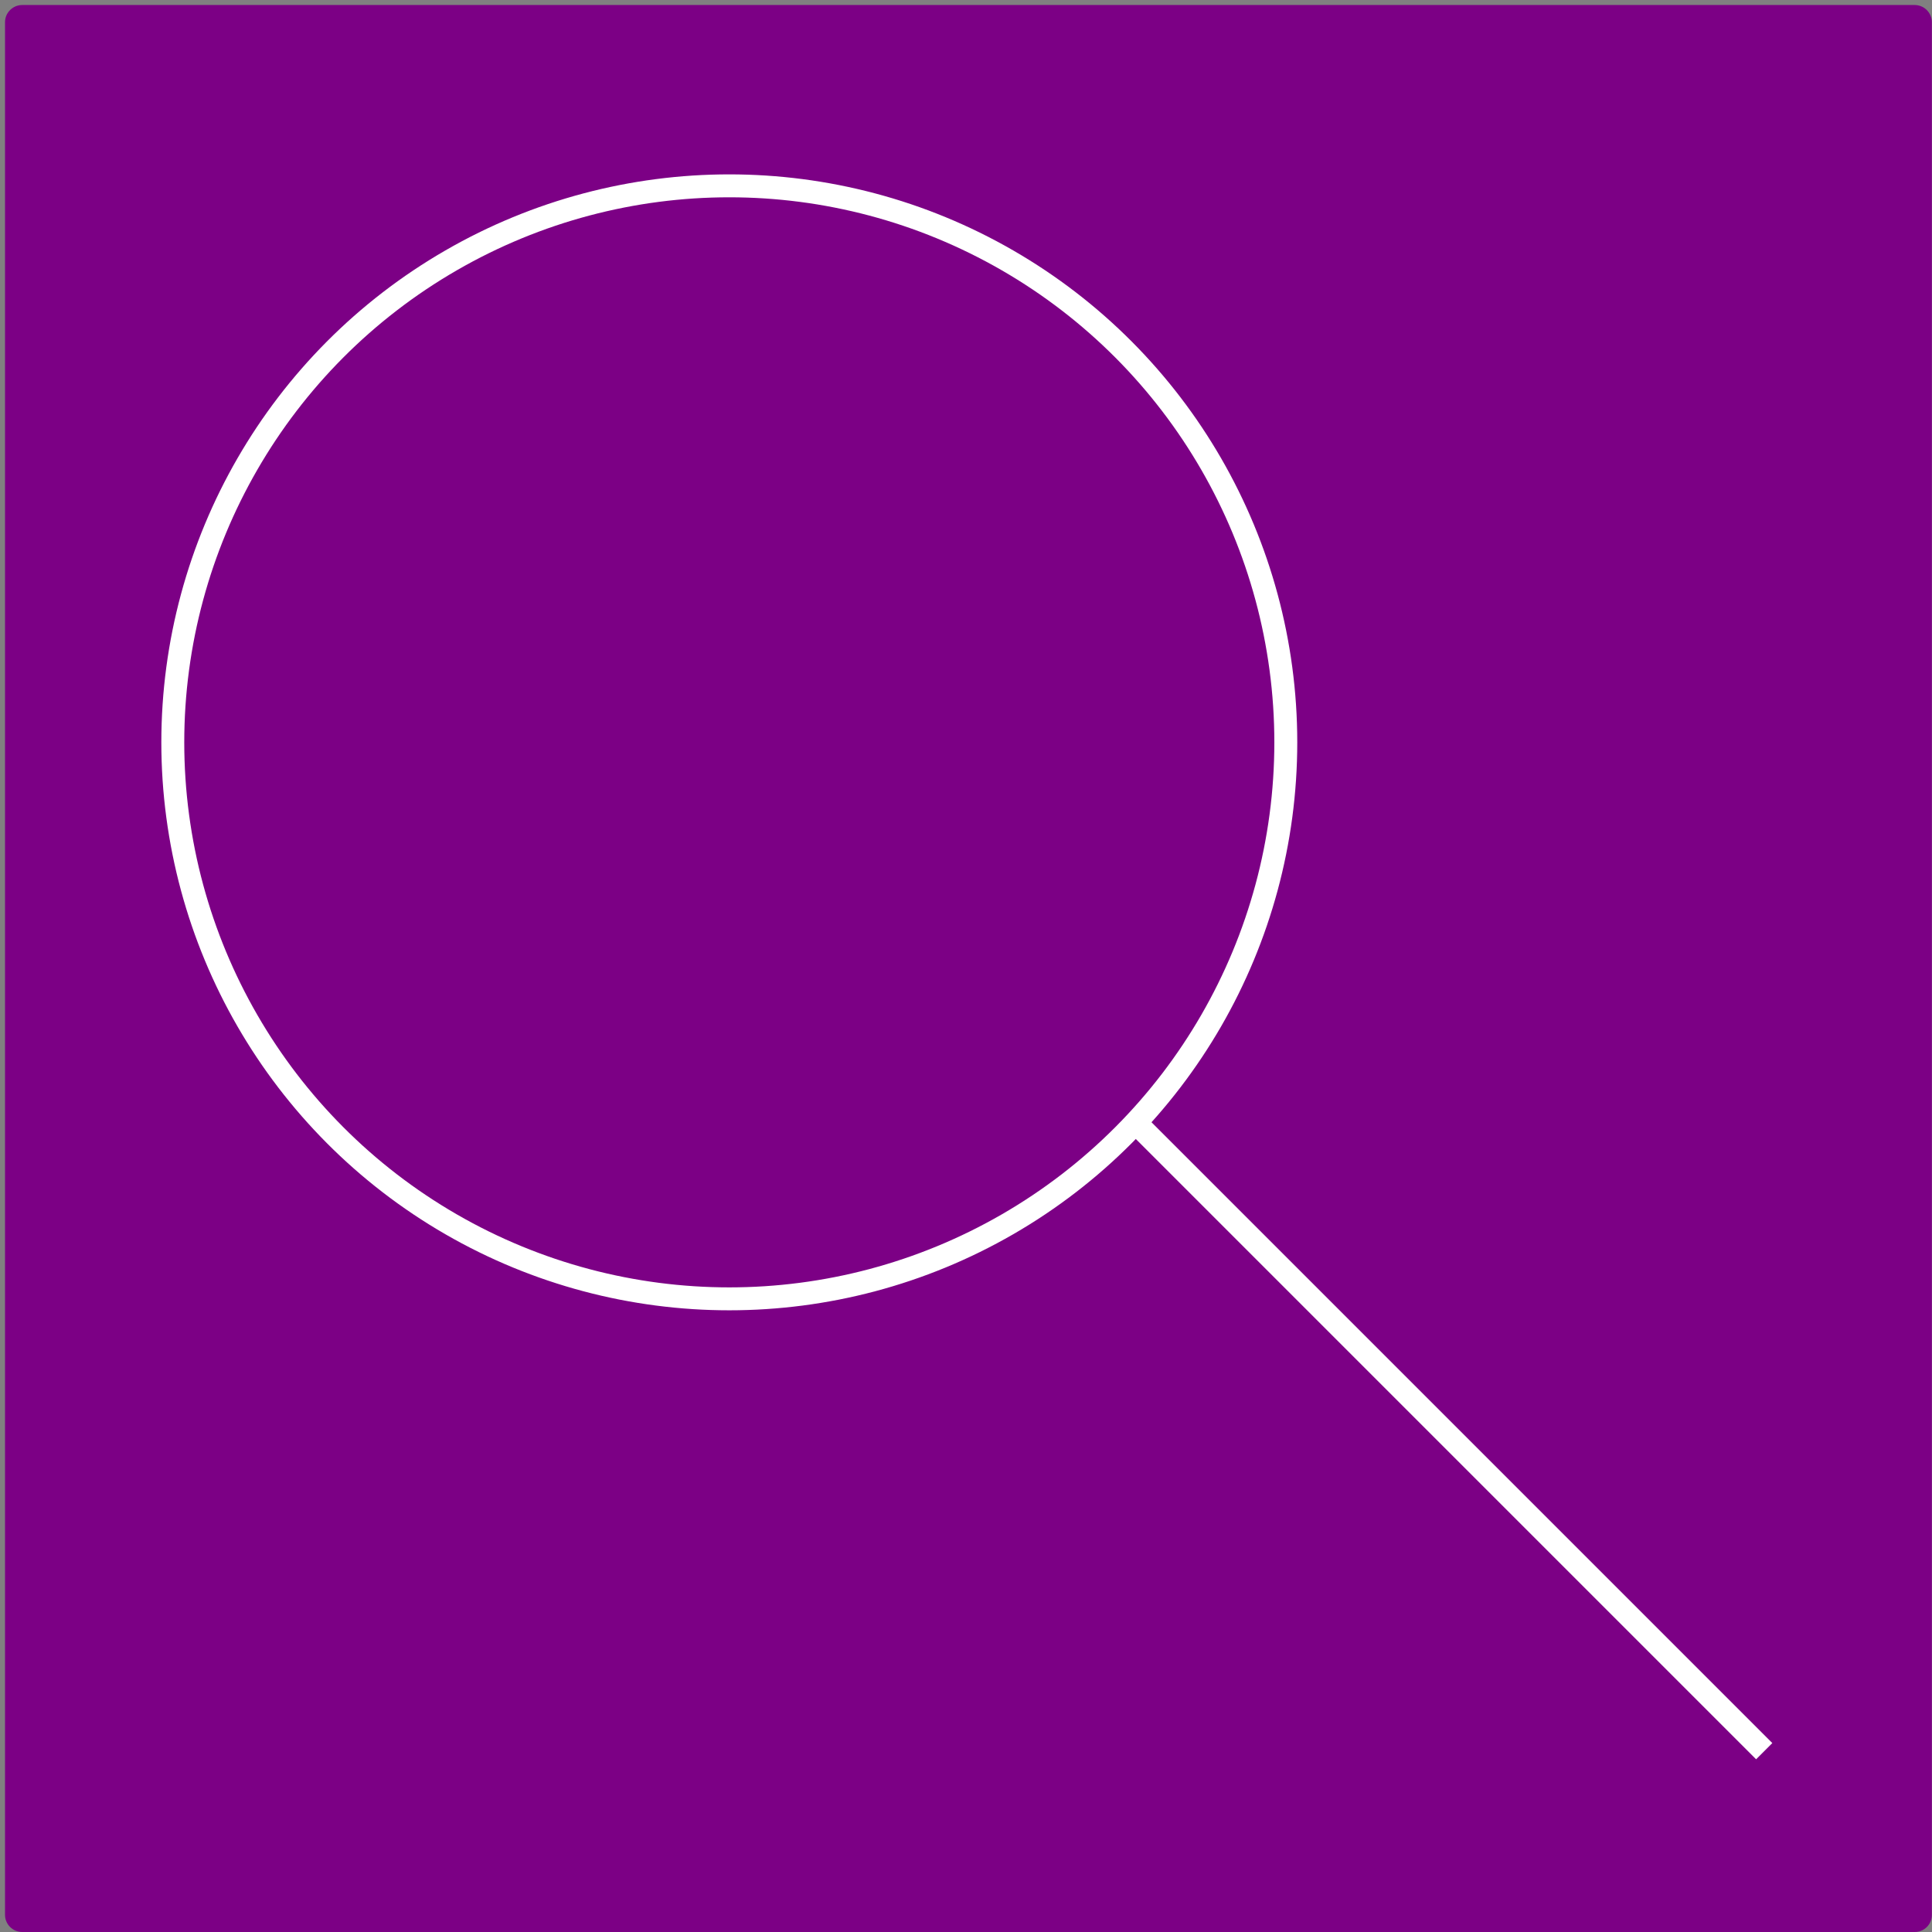 <?xml version="1.0" encoding="utf-8"?>
<!-- Generator: Adobe Illustrator 28.1.0, SVG Export Plug-In . SVG Version: 6.00 Build 0)  -->
<svg version="1.1" id="Layer_1" xmlns="http://www.w3.org/2000/svg" xmlns:xlink="http://www.w3.org/1999/xlink" x="0px" y="0px"
	 viewBox="0 0 1348.4 1348.4" style="enable-background:new 0 0 1348.4 1348.4;" xml:space="preserve">
<rect x="0" y="0" width="1348.4" height="1348.4" fill="#808080" stroke="none"/>
<style type="text/css">
	.st0{fill:#7C0085;}
	.st1{fill:none;stroke:#FFFFFF;stroke-width:16;stroke-miterlimit:10;}
</style>
<path class="st0" d="M1336.4,1348.4H15.5c-6.6,0-12-5.4-12-12V15.5c0-6.6,5.4-12,12-12h1320.8c6.6,0,12,5.4,12,12v1320.8
	C1348.4,1343,1343,1348.4,1336.4,1348.4z"/>
<g>
	<line class="st1" x1="1231.3" y1="1222.2" x2="789.1" y2="780"/>
	<circle class="st1" cx="509" cy="518.1" r="388.4"/>
</g>
</svg>
